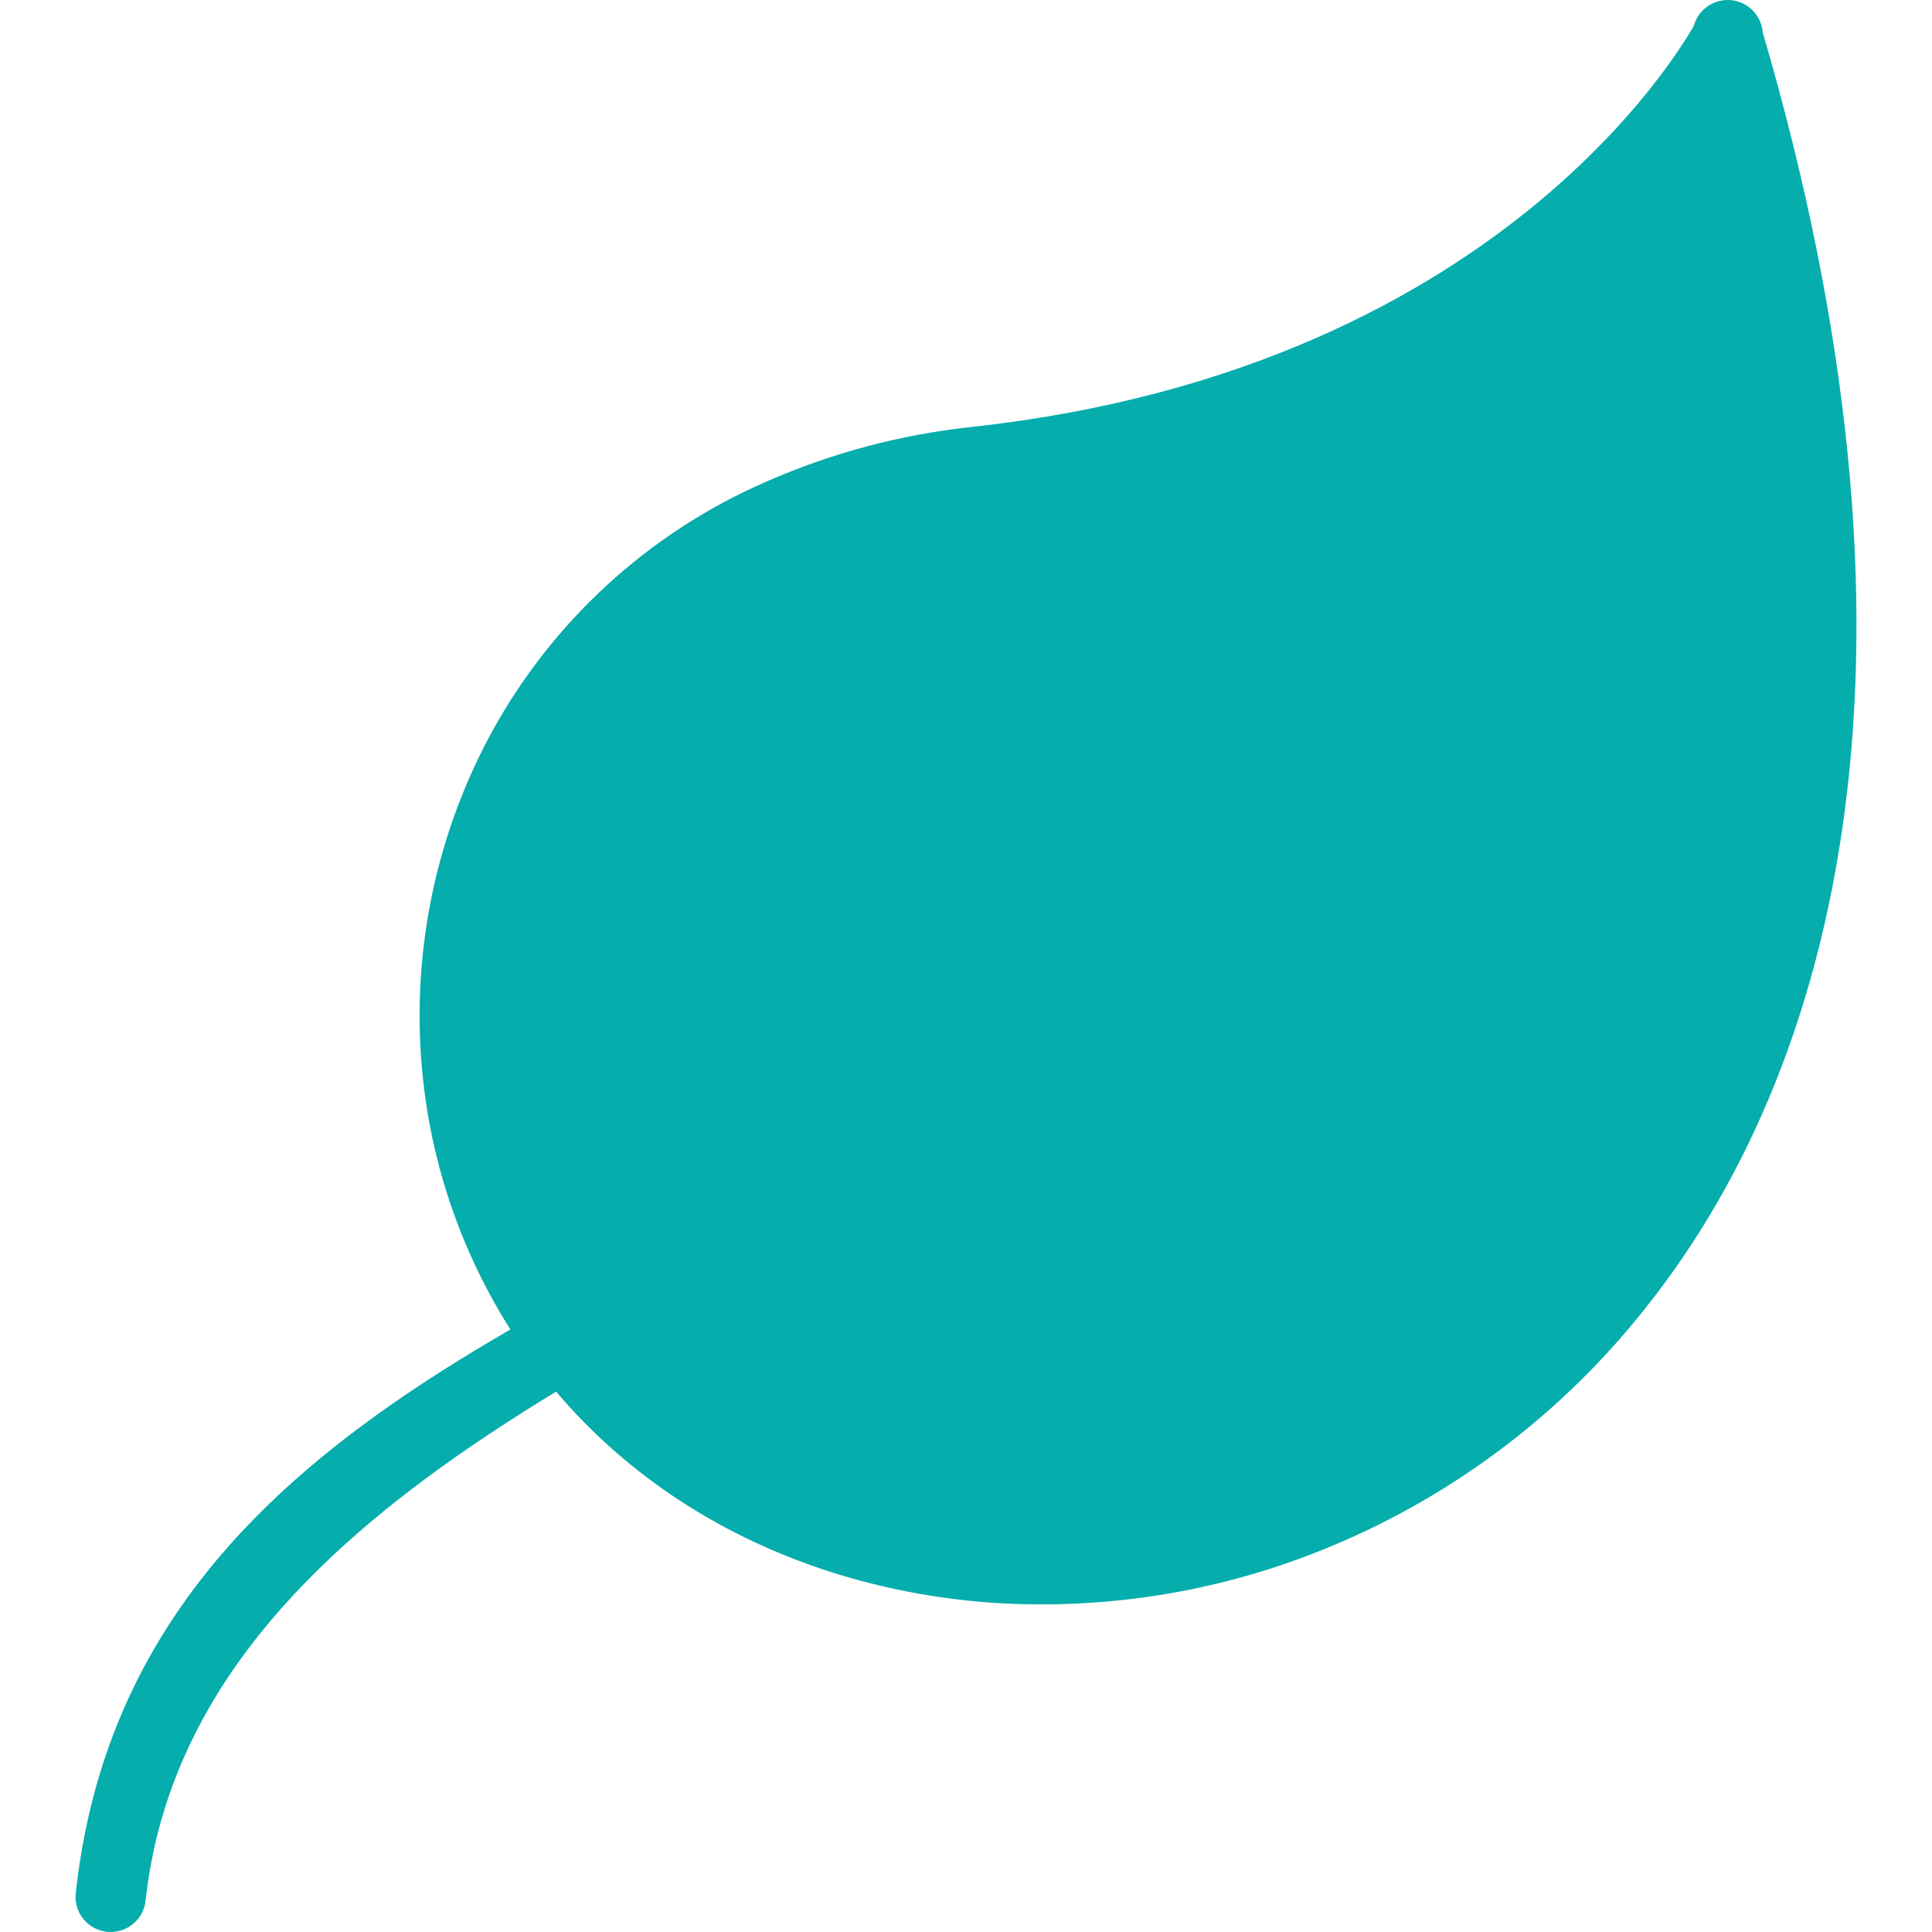<?xml version="1.0"?>
<svg xmlns="http://www.w3.org/2000/svg" xmlns:xlink="http://www.w3.org/1999/xlink" version="1.1" id="Capa_1" x="0px" y="0px" viewBox="0 0 400.174 400.174" style="enable-background:new 0 0 400.174 400.174;" xml:space="preserve" width="512px" height="512px" class=""><g><path style="fill:#05ADAD" d="M201.38,88.422c113.12-12.44,149.88-84,150-84c1.856-3.567,6.252-4.953,9.819-3.097  c1.799,0.936,3.126,2.581,3.661,4.537c37.6,127.52,17.08,215.44-26.08,267.6c-16.709,20.331-38.11,36.296-62.36,46.52  c-22.339,9.474-46.587,13.584-70.8,12c-46.36-3.24-88.68-28-108.32-72.36c-5.032-11.34-8.284-23.388-9.64-35.72  c-2.743-24.717,2.083-49.685,13.84-71.6c12.622-23.385,32.719-41.863,57.08-52.48C172.173,93.833,186.611,89.988,201.38,88.422  L201.38,88.422z" data-original="#45B549" class="active-path" data-old_color="#45B549"/><path style="fill:#05ADAD" d="M350.58,7.102c0.099-4.019,3.437-7.198,7.456-7.099c4.019,0.099,7.198,3.437,7.099,7.456  c-0.007,0.296-0.033,0.59-0.076,0.883c0,0.36-6.36,84-88,168.64l-0.76,0.8c-19.18,19.673-40.226,37.436-62.84,53.04l49.04,9.12  c3.909,0.943,6.313,4.876,5.37,8.784c-0.854,3.538-4.189,5.902-7.81,5.536l-64-12c-58.36,36.96-157.28,71.08-165.92,151.6  c-0.535,3.985-4.199,6.782-8.184,6.247c-3.793-0.509-6.544-3.868-6.296-7.687c10.32-96.52,108.4-121.36,174.56-163.56l0.92-0.6  c26.403-16.71,50.861-36.311,72.92-58.44l-5.8-57.4c-0.535-3.985,2.262-7.649,6.247-8.184s7.649,2.262,8.184,6.247  c0.022,0.165,0.039,0.331,0.049,0.497l4.4,44.56C345.18,79.142,350.54,7.422,350.58,7.102L350.58,7.102z" data-original="#009549" class="" data-old_color="#009549"/></g> </svg>
